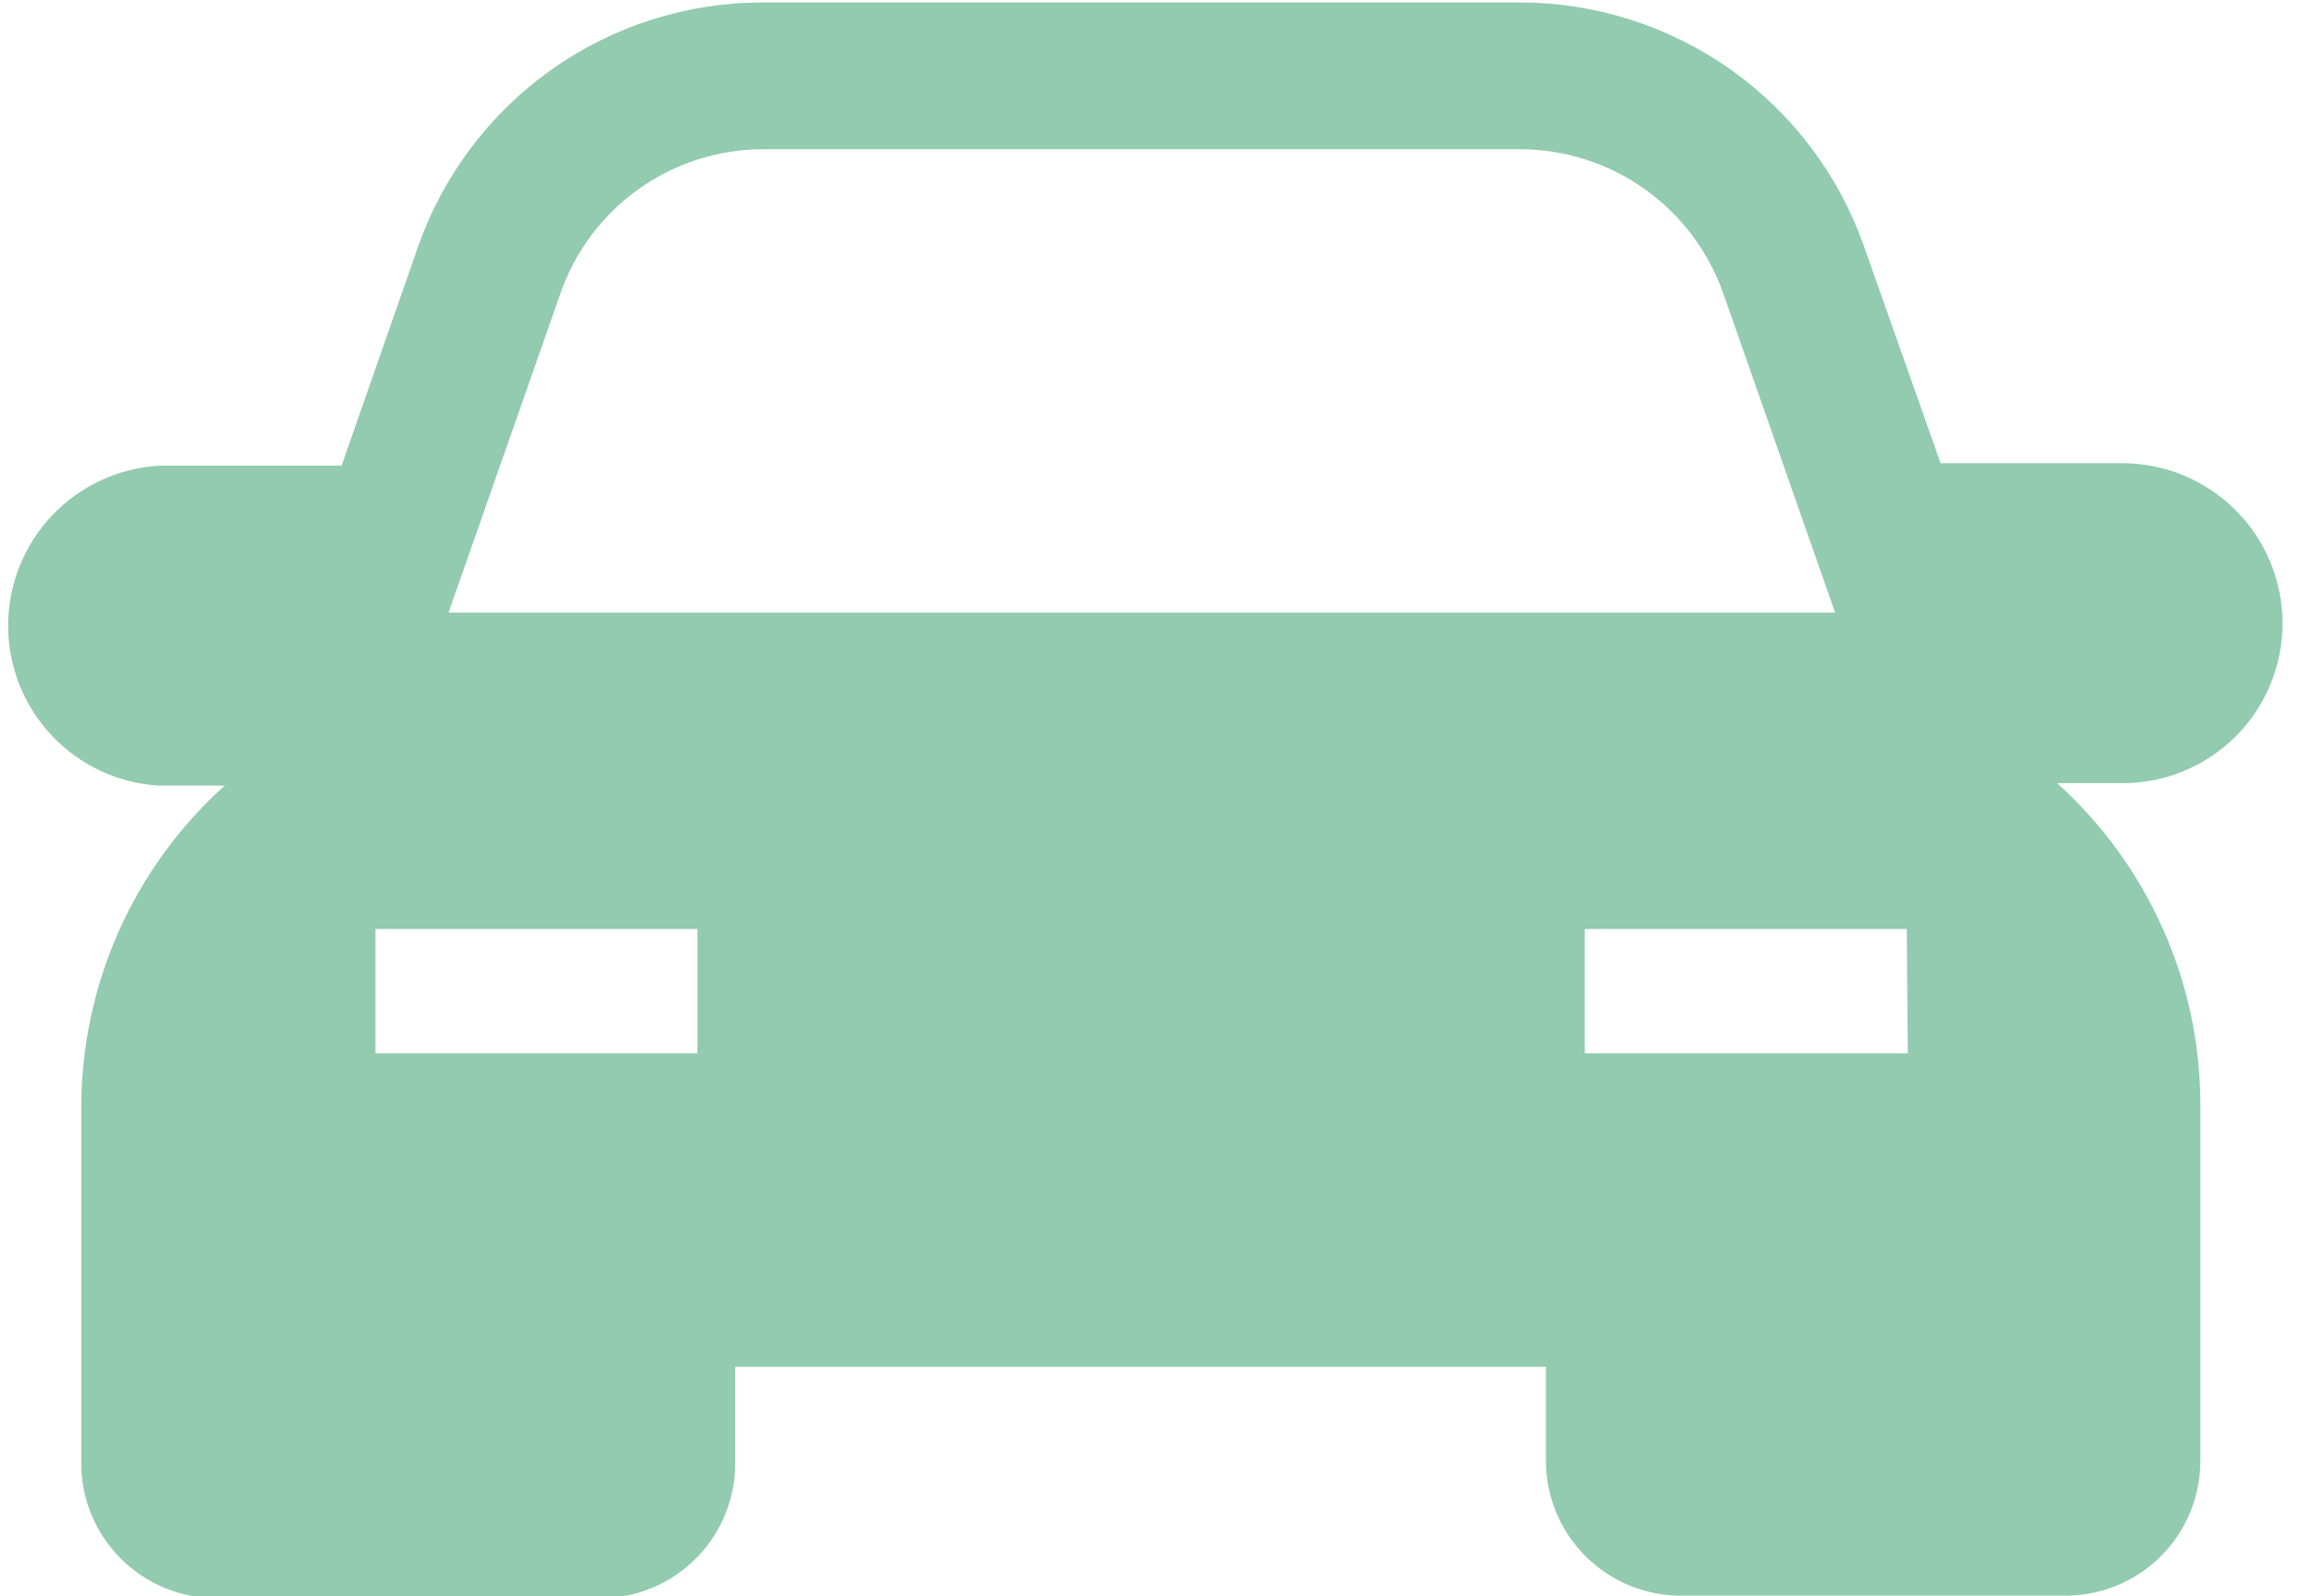 <svg width="29" height="20" viewBox="0 0 29 20" fill="none" xmlns="http://www.w3.org/2000/svg">
<g clip-path="url(#clip0_910_8005)">
<path d="M28.593 7.812C28.593 7.28 28.383 6.771 28.007 6.394C27.632 6.018 27.123 5.806 26.592 5.804H24.31L23.35 3.086C23.037 2.194 22.454 1.421 21.682 0.873C20.91 0.326 19.988 0.032 19.042 0.031H9.547C8.601 0.032 7.679 0.326 6.907 0.873C6.136 1.421 5.553 2.194 5.239 3.086L4.279 5.835H1.997C1.485 5.864 1.003 6.088 0.651 6.46C0.298 6.833 0.102 7.327 0.102 7.84C0.102 8.353 0.298 8.846 0.651 9.219C1.003 9.592 1.485 9.816 1.997 9.844H2.814C2.248 10.354 1.796 10.977 1.486 11.673C1.177 12.369 1.018 13.123 1.018 13.884V18.335C1.018 18.784 1.196 19.213 1.513 19.53C1.83 19.847 2.26 20.025 2.708 20.025H7.527C7.751 20.024 7.973 19.979 8.179 19.892C8.385 19.805 8.572 19.677 8.729 19.517C8.886 19.357 9.009 19.167 9.091 18.959C9.174 18.751 9.215 18.528 9.21 18.304V17.126H19.366V18.304C19.366 18.752 19.544 19.182 19.861 19.499C20.178 19.816 20.608 19.994 21.056 19.994H25.875C26.323 19.994 26.753 19.816 27.07 19.499C27.387 19.182 27.564 18.752 27.564 18.304V13.853C27.565 13.091 27.406 12.338 27.096 11.642C26.787 10.946 26.335 10.323 25.769 9.813H26.586C26.849 9.814 27.11 9.763 27.354 9.662C27.597 9.562 27.818 9.415 28.005 9.229C28.191 9.043 28.339 8.822 28.44 8.579C28.541 8.336 28.593 8.075 28.593 7.812V7.812ZM8.737 13.198H4.703V11.64H8.737V13.198ZM5.619 7.675L7.022 3.672C7.206 3.146 7.549 2.689 8.003 2.367C8.458 2.044 9.002 1.87 9.56 1.87H19.042C19.6 1.871 20.145 2.044 20.6 2.367C21.056 2.69 21.4 3.146 21.586 3.672L22.988 7.675H5.619ZM23.899 13.198H19.853V11.64H23.886L23.899 13.198Z" fill="#92CBAF"/>
</g>
<defs>
<clipPath id="clip0_910_8005">
<rect width="28.597" height="20" fill="white"/>
</clipPath>
</defs>
</svg>
